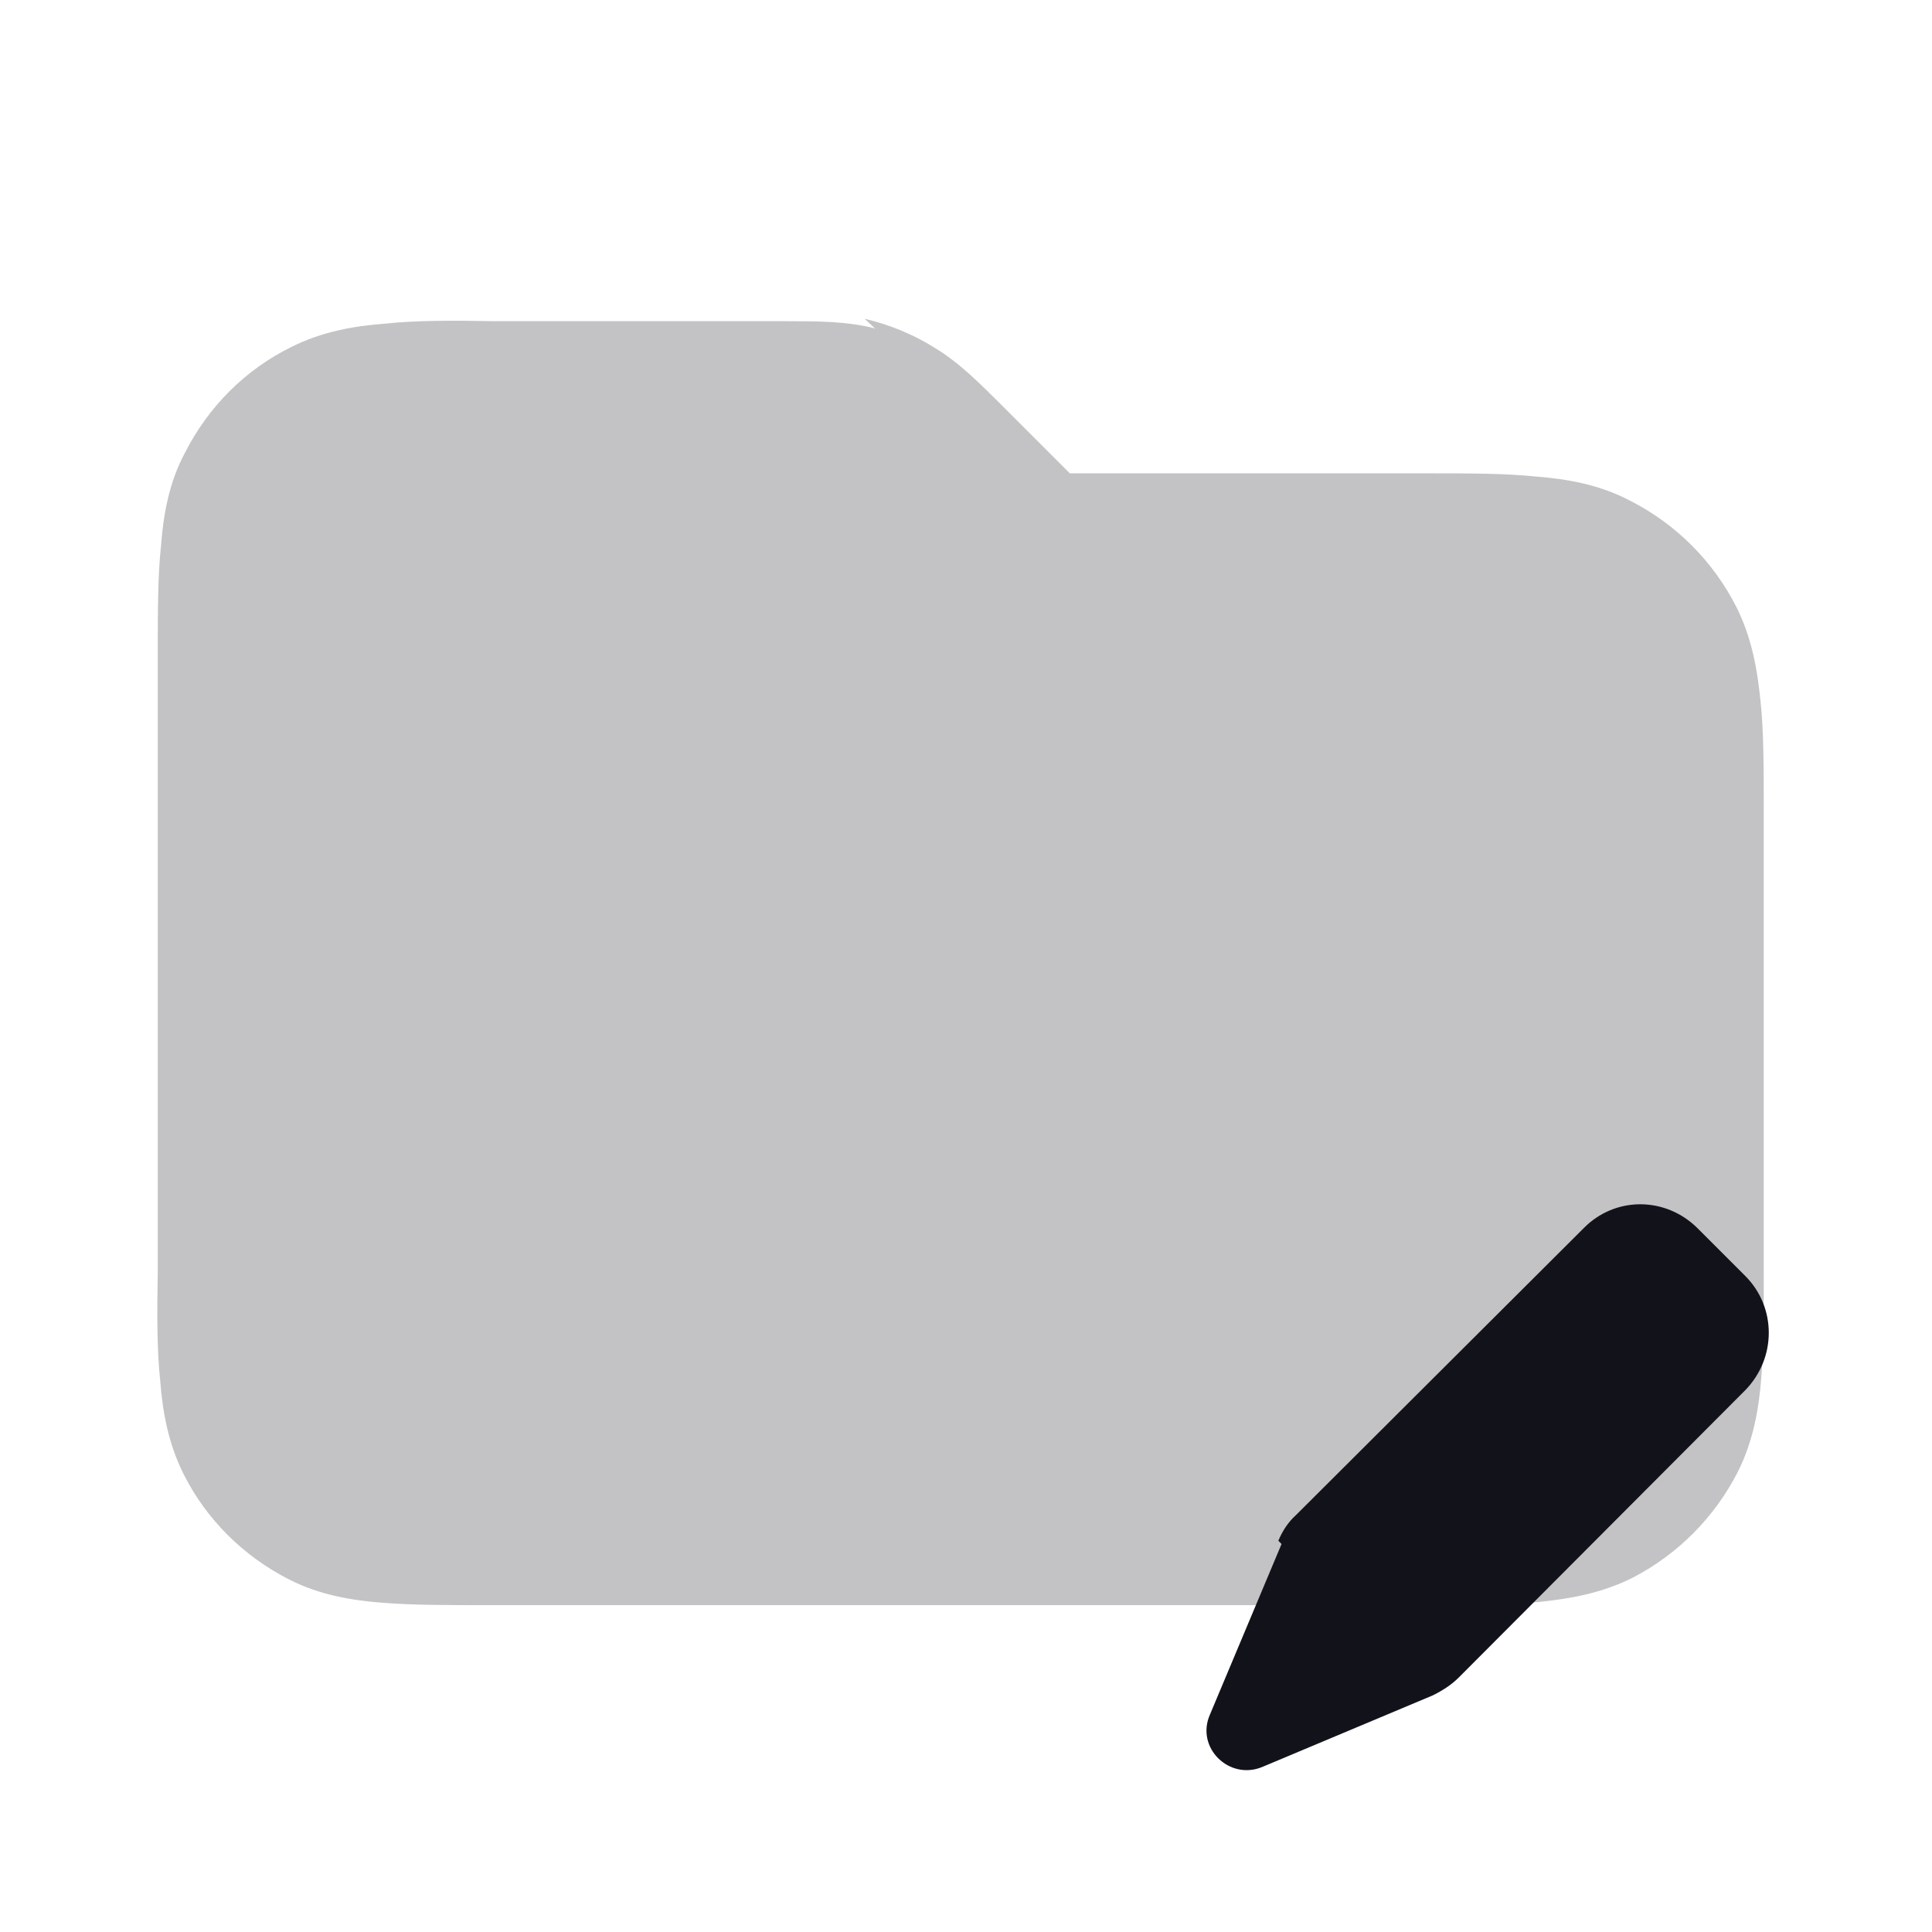 <svg viewBox="0 0 24 24" xmlns="http://www.w3.org/2000/svg"><g><g fill="#12131A"><path opacity=".25" d="M10.87 4.08c-.35-.09-.71-.09-1.12-.09l-3.6 0c-.53-.01-.99-.01-1.36.03 -.4.03-.79.1-1.17.29 -.57.28-1.03.74-1.32 1.31 -.2.37-.27.77-.3 1.16 -.04.37-.04.82-.04 1.35v7.67c-.01.52-.01.98.03 1.35 .03.39.1.78.29 1.16 .28.56.74 1.02 1.31 1.31 .37.19.77.26 1.16.29 .37.03.82.03 1.35.03h11.67c.52 0 .98 0 1.35-.04 .39-.04.78-.11 1.16-.3 .56-.29 1.02-.75 1.31-1.32 .19-.38.26-.78.29-1.17 .03-.38.03-.83.03-1.36v-5.68c0-.53 0-.99-.04-1.36 -.04-.4-.11-.79-.3-1.17 -.29-.57-.75-1.03-1.32-1.32 -.38-.2-.78-.27-1.17-.3 -.38-.04-.83-.04-1.36-.04h-4.43l-.83-.83c-.29-.29-.55-.55-.85-.73 -.27-.17-.57-.29-.87-.36Z"/><path d="M15.92 19.18l-.89 2.12c-.18.41.24.82.65.65l2.12-.89c.12-.06.23-.13.32-.22l3.56-3.57c.39-.4.39-1.03 0-1.42l-.59-.59c-.4-.4-1.03-.4-1.42 0l-3.57 3.56c-.1.09-.17.2-.22.32Z"/></g></g></svg>